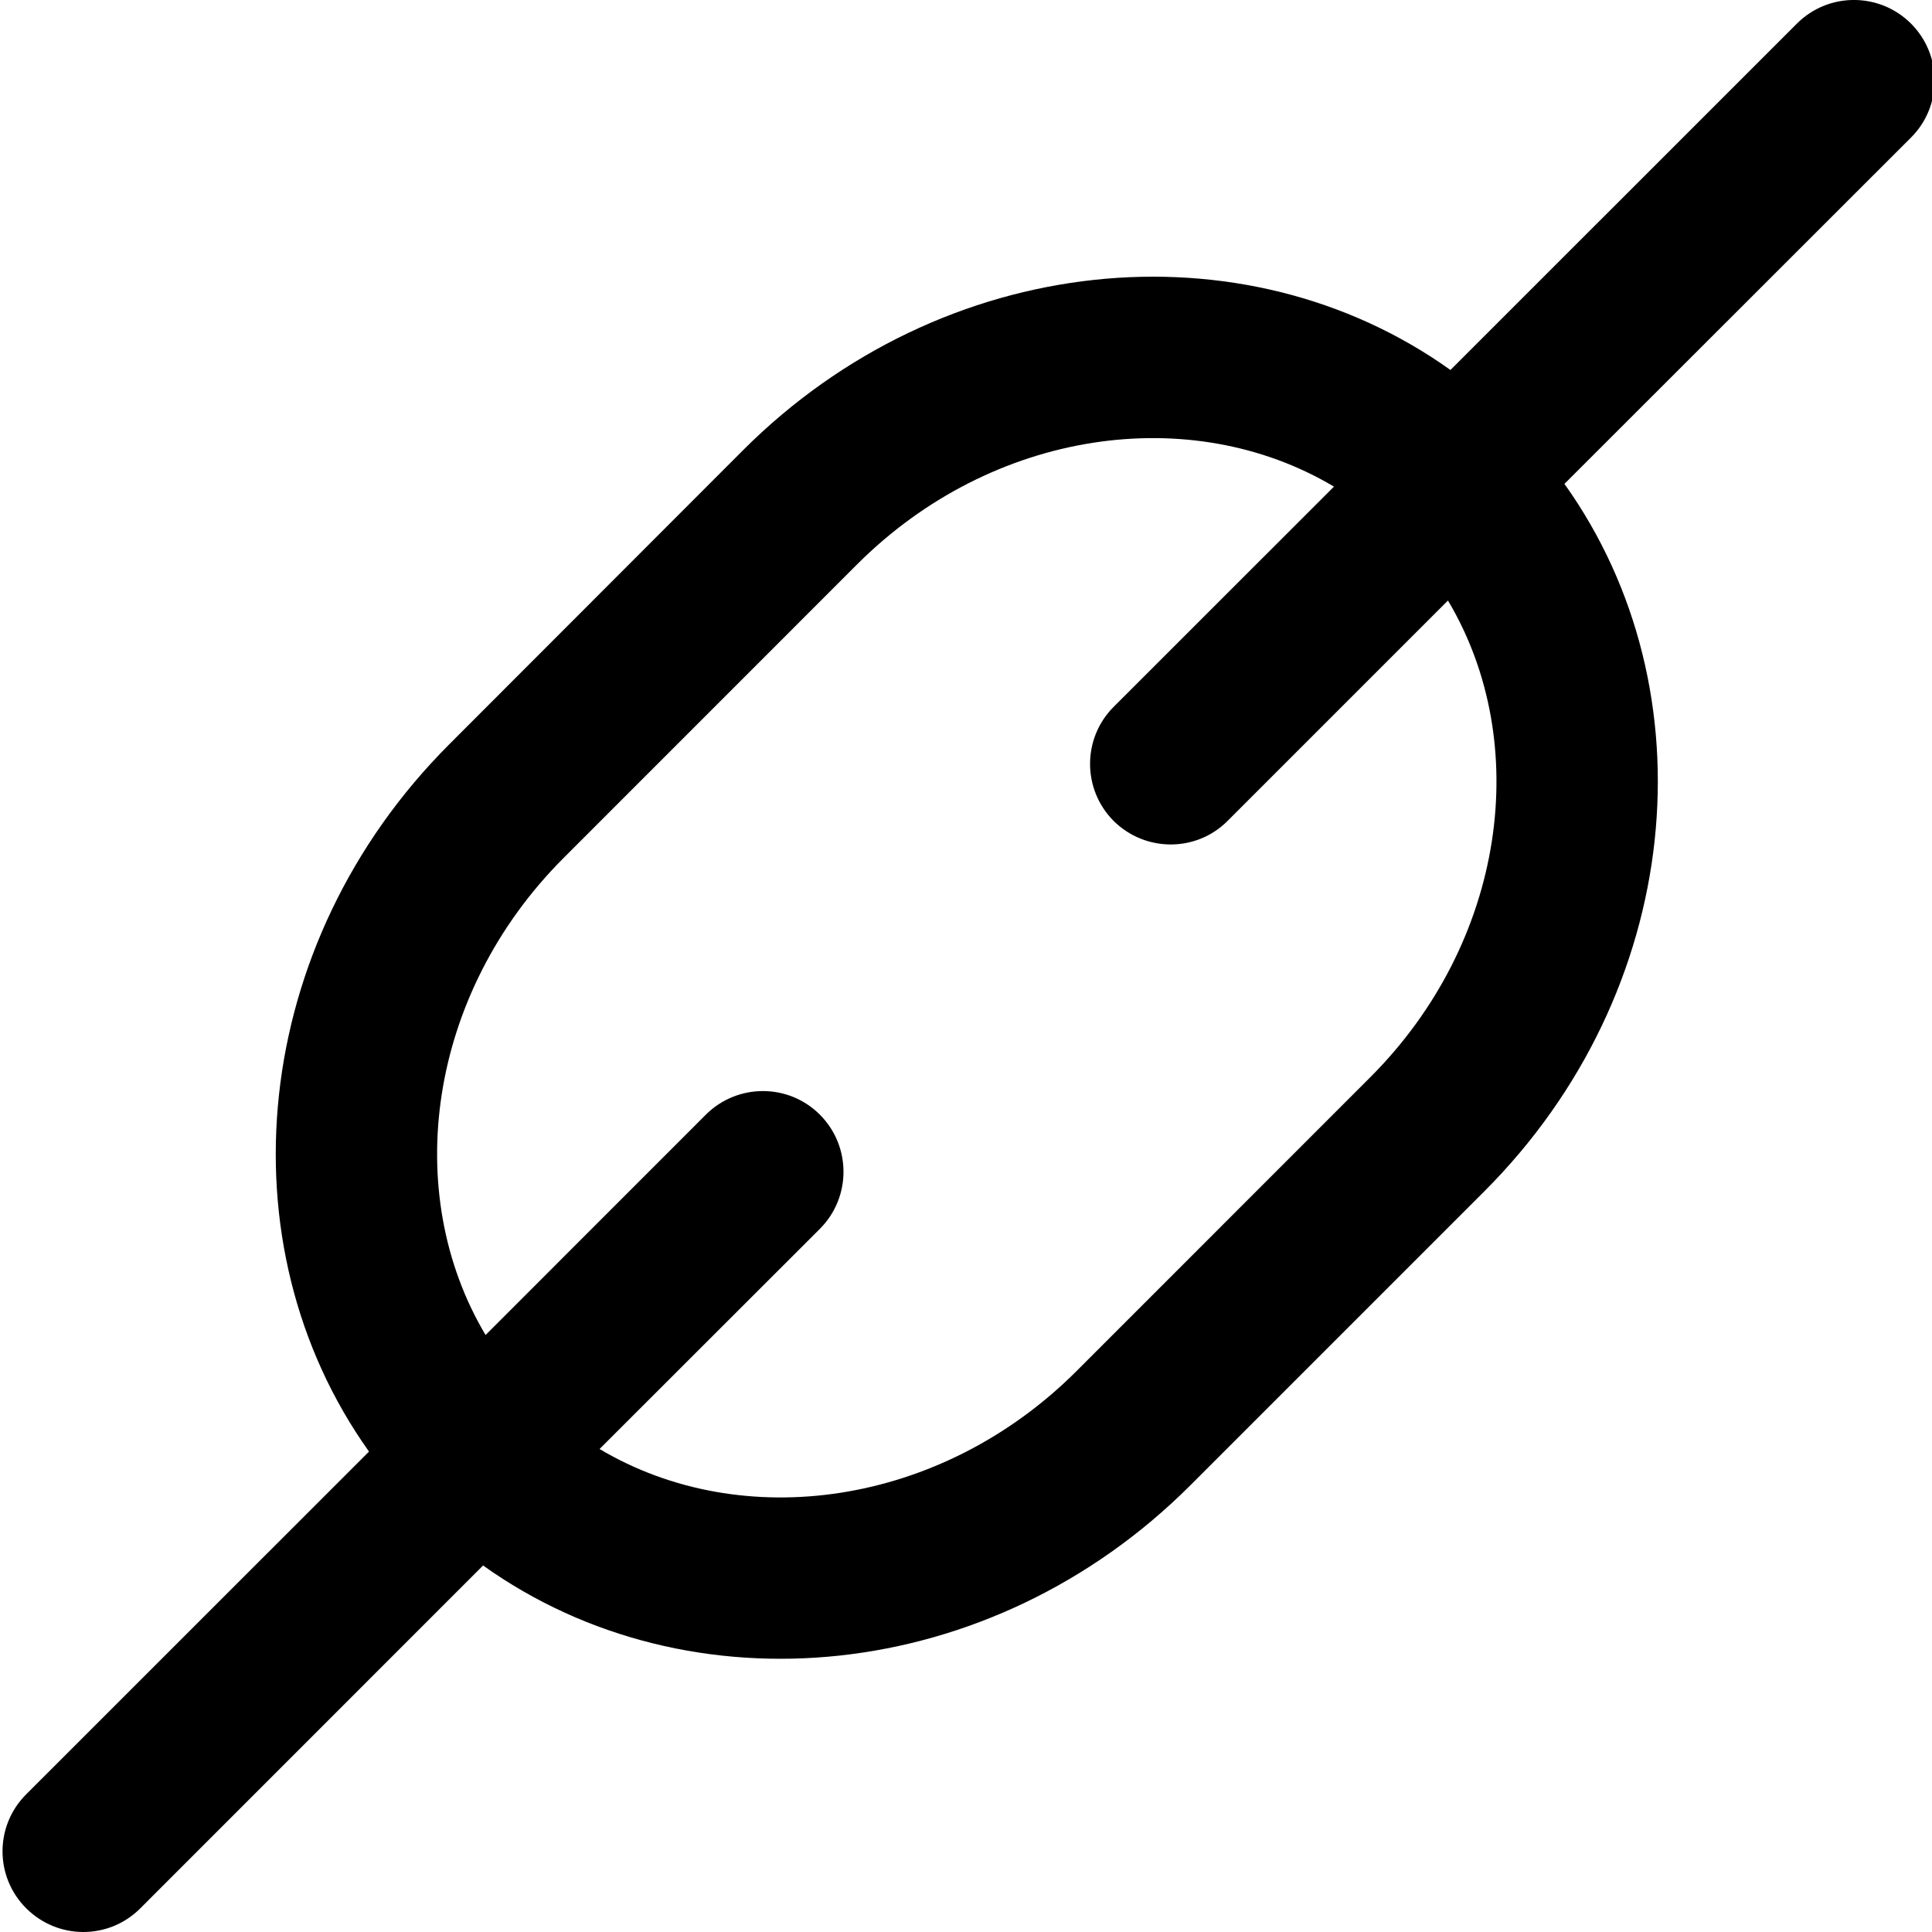 <svg xmlns="http://www.w3.org/2000/svg" width="24" height="24" viewBox="0 0 24 24"><path d="M23.739.293c-.392-.391-1.026-.391-1.417 0l-4.304 4.303c-2.571-1.836-6.31-1.481-8.789.998l-3.646 3.65c-2.479 2.478-2.835 6.213-.999 8.788l-4.259 4.258c-.392.392-.391 1.024 0 1.415.392.392 1.025.394 1.417.002l4.259-4.26c2.572 1.837 6.311 1.48 8.788-.998l3.649-3.649c2.478-2.478 2.834-6.215.996-8.789l4.305-4.302c.391-.39.391-1.025 0-1.416zm-6.718 13.09l-3.648 3.649c-1.683 1.682-4.149 2.025-5.925.968l2.738-2.736c.39-.392.39-1.026-.002-1.418-.39-.39-1.024-.39-1.416.001l-2.736 2.737c-1.058-1.777-.713-4.242.967-5.924l3.648-3.649c1.682-1.681 4.148-2.024 5.924-.966l-2.736 2.735c-.392.392-.391 1.025-.002 1.417.393.39 1.027.392 1.417 0l2.737-2.737c1.058 1.775.715 4.243-.966 5.923z"/></svg>